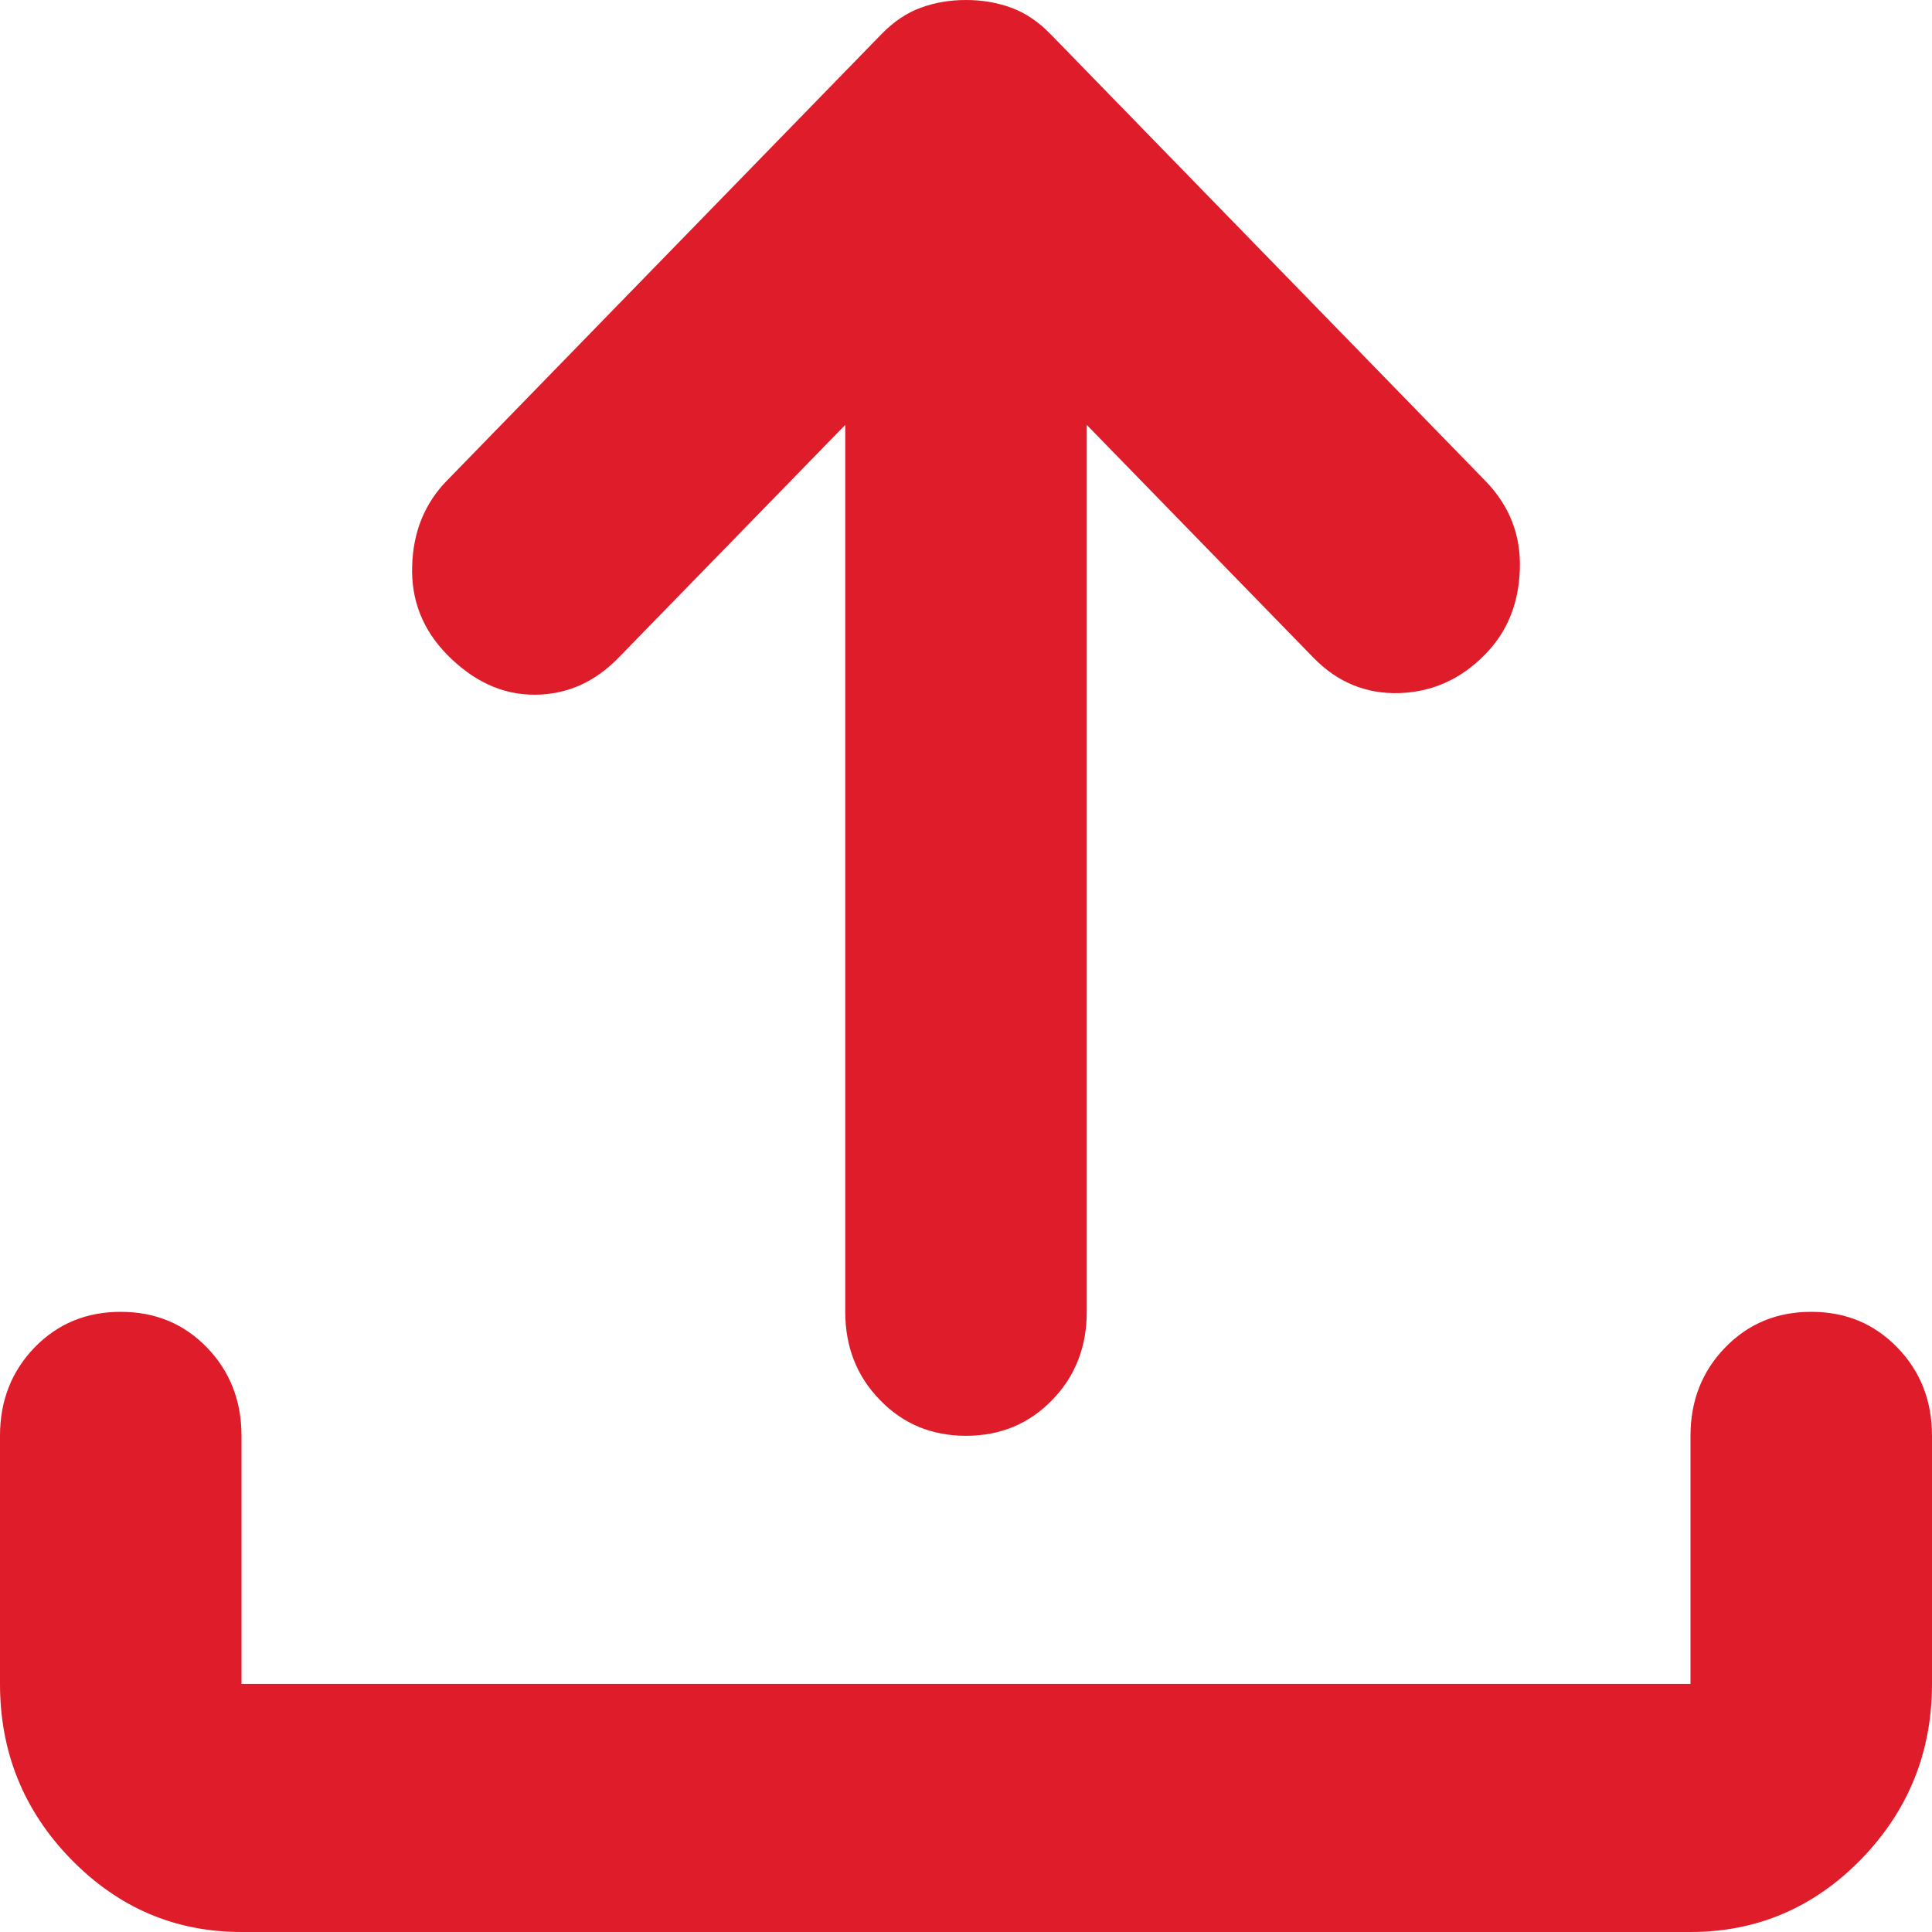 <svg width="12" height="12" viewBox="0 0 12 12" fill="none" xmlns="http://www.w3.org/2000/svg">
<path d="M6 8.918C5.787 8.918 5.609 8.844 5.466 8.696C5.322 8.549 5.25 8.366 5.25 8.148V2.639L3.844 4.083C3.694 4.238 3.519 4.315 3.319 4.315C3.119 4.315 2.938 4.231 2.775 4.064C2.625 3.91 2.553 3.727 2.56 3.515C2.566 3.303 2.638 3.127 2.775 2.986L5.475 0.212C5.55 0.135 5.631 0.08 5.719 0.048C5.806 0.016 5.9 0 6 0C6.1 0 6.194 0.016 6.281 0.048C6.369 0.08 6.45 0.135 6.525 0.212L9.225 2.986C9.375 3.14 9.447 3.322 9.44 3.534C9.434 3.746 9.363 3.923 9.225 4.064C9.075 4.218 8.897 4.298 8.691 4.305C8.485 4.311 8.306 4.238 8.156 4.083L6.75 2.639V8.148C6.75 8.366 6.678 8.549 6.535 8.696C6.391 8.844 6.213 8.918 6 8.918ZM1.5 12C1.087 12 0.735 11.849 0.441 11.548C0.147 11.246 0 10.883 0 10.459V8.918C0 8.7 0.072 8.517 0.215 8.369C0.359 8.221 0.537 8.148 0.75 8.148C0.963 8.148 1.141 8.221 1.285 8.369C1.428 8.517 1.5 8.7 1.5 8.918V10.459H10.5V8.918C10.5 8.7 10.572 8.517 10.716 8.369C10.86 8.221 11.037 8.148 11.25 8.148C11.463 8.148 11.64 8.221 11.784 8.369C11.928 8.517 12 8.7 12 8.918V10.459C12 10.883 11.853 11.246 11.56 11.548C11.266 11.849 10.912 12 10.5 12H1.5Z" fill="#DF1C29"/>
</svg>
